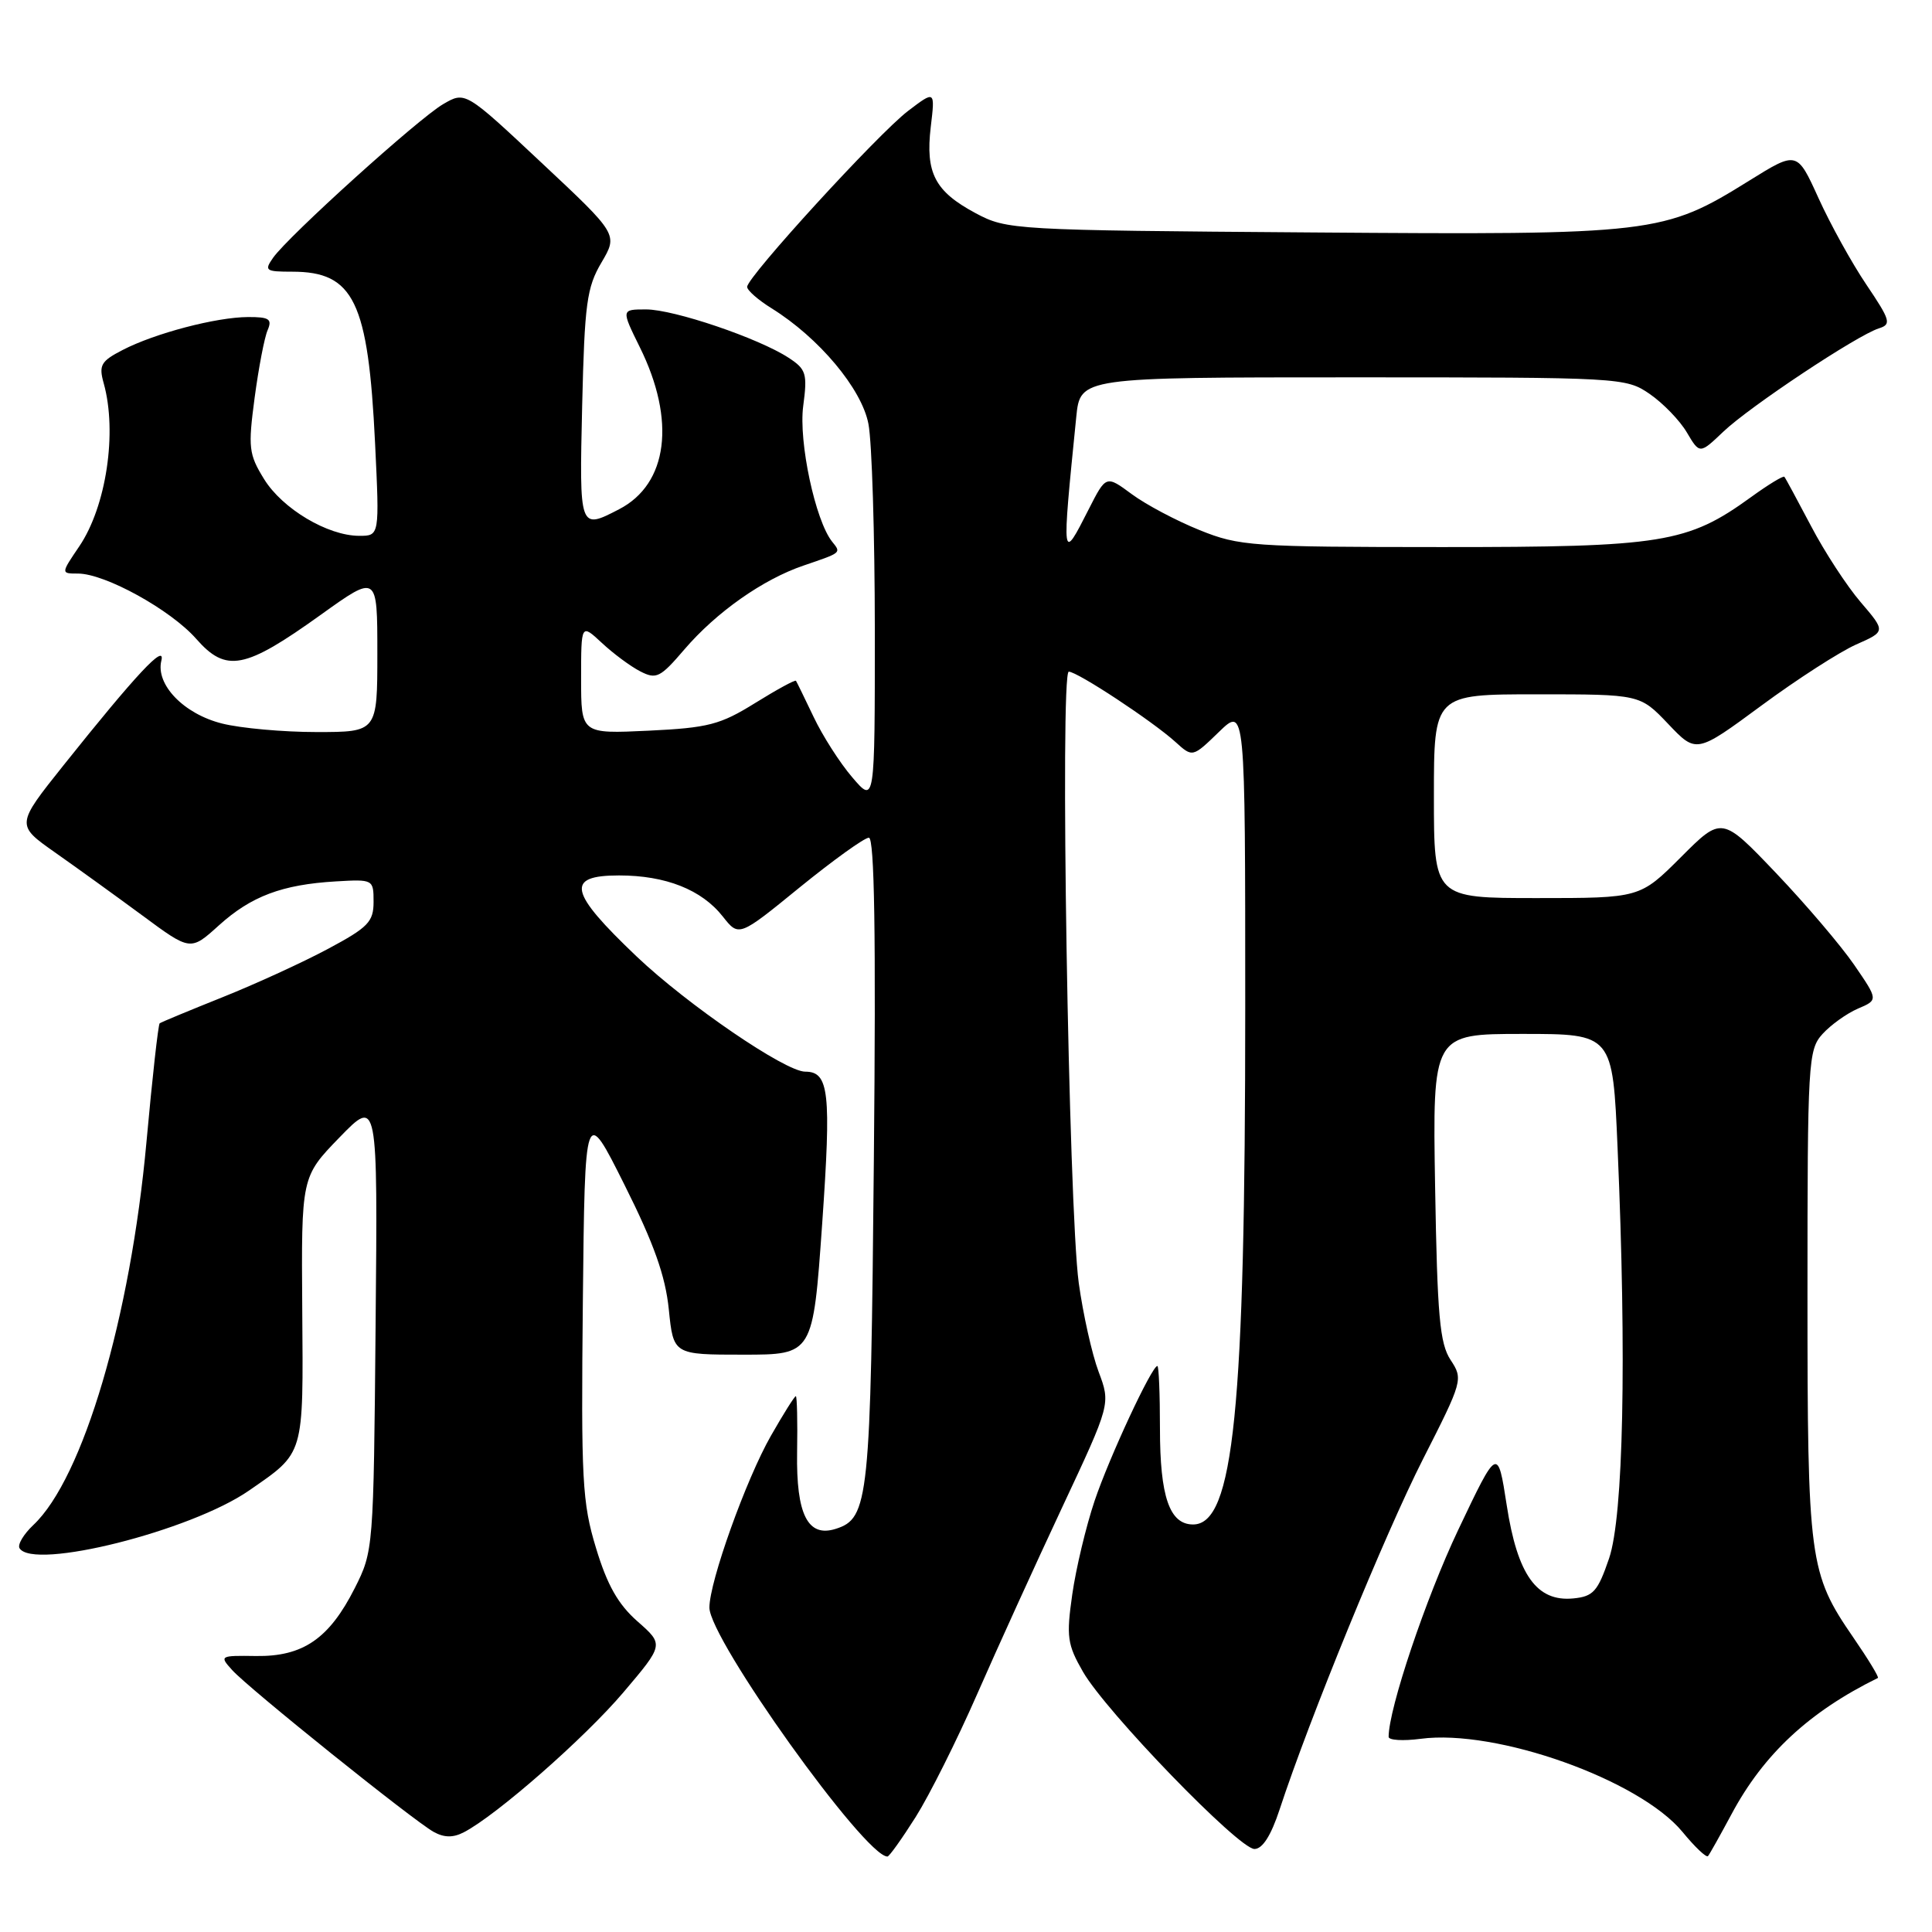 <?xml version="1.0" encoding="UTF-8" standalone="no"?>
<!DOCTYPE svg PUBLIC "-//W3C//DTD SVG 1.1//EN" "http://www.w3.org/Graphics/SVG/1.1/DTD/svg11.dtd" >
<svg xmlns="http://www.w3.org/2000/svg" xmlns:xlink="http://www.w3.org/1999/xlink" version="1.1" viewBox="0 0 256 256">
 <g >
 <path fill="currentColor"
d=" M 121.34 240.75 C 123.16 237.86 126.82 230.55 129.47 224.50 C 132.12 218.45 137.19 207.32 140.73 199.76 C 147.17 186.02 147.17 186.02 145.57 181.76 C 144.69 179.42 143.51 174.12 142.94 170.00 C 141.59 160.08 140.43 89.00 141.62 89.00 C 142.76 89.00 152.73 95.57 155.76 98.32 C 158.02 100.37 158.02 100.37 161.51 96.99 C 165.00 93.61 165.00 93.61 165.00 133.55 C 165.00 186.86 163.47 202.00 158.09 202.00 C 154.97 202.00 153.70 198.32 153.70 189.29 C 153.70 184.73 153.55 181.00 153.36 181.00 C 152.62 181.00 146.99 193.09 145.04 198.87 C 143.90 202.26 142.57 207.84 142.08 211.27 C 141.28 216.88 141.42 217.90 143.50 221.52 C 146.55 226.82 164.14 245.00 166.22 245.00 C 167.29 245.00 168.42 243.22 169.56 239.75 C 173.49 227.77 183.53 203.23 188.54 193.37 C 193.82 182.98 193.89 182.75 192.21 180.20 C 190.77 178.01 190.45 174.36 190.16 157.30 C 189.82 137.00 189.82 137.00 201.75 137.00 C 213.69 137.00 213.69 137.00 214.34 152.16 C 215.55 179.99 215.11 200.92 213.21 206.50 C 211.71 210.88 211.13 211.54 208.47 211.80 C 203.63 212.27 201.07 208.69 199.65 199.46 C 198.45 191.71 198.45 191.71 193.21 202.74 C 188.93 211.76 184.00 226.42 184.00 230.14 C 184.00 230.59 185.91 230.71 188.25 230.40 C 198.26 229.07 217.23 235.82 222.94 242.74 C 224.59 244.75 226.11 246.19 226.32 245.94 C 226.53 245.70 227.93 243.19 229.44 240.38 C 233.69 232.43 239.74 226.81 248.83 222.34 C 249.01 222.25 247.55 219.85 245.59 217.00 C 239.71 208.45 239.50 206.84 239.50 171.35 C 239.50 140.66 239.59 139.11 241.49 137.01 C 242.59 135.80 244.70 134.29 246.18 133.65 C 248.88 132.50 248.88 132.50 245.69 127.85 C 243.94 125.30 239.27 119.82 235.33 115.68 C 228.15 108.15 228.15 108.15 222.73 113.58 C 217.30 119.00 217.30 119.00 203.65 119.00 C 190.00 119.00 190.00 119.00 190.00 105.50 C 190.00 92.00 190.00 92.00 203.65 92.00 C 217.31 92.00 217.31 92.00 221.04 95.92 C 224.77 99.85 224.77 99.85 233.40 93.49 C 238.14 89.99 243.79 86.36 245.95 85.40 C 249.87 83.67 249.87 83.67 246.55 79.79 C 244.72 77.66 241.76 73.12 239.97 69.70 C 238.17 66.29 236.59 63.35 236.44 63.18 C 236.30 63.00 234.31 64.21 232.02 65.87 C 223.60 71.97 220.31 72.50 191.00 72.49 C 165.88 72.48 164.21 72.37 158.95 70.24 C 155.89 69.01 151.85 66.87 149.97 65.48 C 146.56 62.96 146.56 62.96 144.26 67.48 C 140.67 74.55 140.67 74.54 142.61 55.25 C 143.14 50.00 143.14 50.00 179.26 50.00 C 214.85 50.00 215.42 50.03 218.59 52.20 C 220.36 53.42 222.58 55.71 223.51 57.29 C 225.22 60.18 225.22 60.18 228.36 57.19 C 231.85 53.87 246.06 44.43 248.96 43.51 C 250.65 42.98 250.50 42.46 247.30 37.71 C 245.37 34.85 242.52 29.69 240.96 26.25 C 238.12 20.00 238.12 20.00 231.81 23.92 C 220.42 31.01 219.27 31.14 173.81 30.80 C 134.19 30.51 133.43 30.46 129.28 28.25 C 123.88 25.36 122.61 22.93 123.33 16.82 C 123.91 11.97 123.91 11.97 120.31 14.71 C 116.34 17.74 99.00 36.70 99.00 38.01 C 99.00 38.47 100.46 39.75 102.25 40.86 C 108.51 44.75 114.18 51.51 115.07 56.16 C 115.54 58.55 115.91 70.85 115.92 83.50 C 115.92 106.50 115.92 106.50 112.93 103.00 C 111.28 101.08 108.98 97.47 107.81 95.00 C 106.63 92.53 105.58 90.37 105.47 90.21 C 105.35 90.05 102.92 91.38 100.05 93.16 C 95.43 96.03 93.85 96.44 85.93 96.82 C 77.00 97.24 77.00 97.24 77.00 89.94 C 77.00 82.63 77.00 82.63 79.75 85.19 C 81.26 86.60 83.55 88.30 84.84 88.96 C 86.96 90.05 87.48 89.80 90.67 86.07 C 94.92 81.11 101.10 76.76 106.50 74.93 C 111.57 73.20 111.47 73.28 110.26 71.77 C 108.04 69.00 105.80 58.53 106.43 53.80 C 107.00 49.51 106.83 48.93 104.50 47.41 C 100.55 44.82 89.29 41.00 85.61 41.00 C 82.31 41.00 82.31 41.00 84.77 45.99 C 89.59 55.71 88.51 64.13 82.03 67.48 C 76.76 70.21 76.76 70.20 77.14 53.75 C 77.46 40.22 77.75 38.08 79.70 34.78 C 81.89 31.06 81.89 31.06 71.77 21.58 C 61.65 12.09 61.65 12.09 58.72 13.80 C 55.46 15.69 38.24 31.25 36.19 34.15 C 34.99 35.86 35.18 36.00 38.72 36.00 C 46.89 36.00 48.79 39.93 49.70 58.75 C 50.29 71.00 50.29 71.00 47.61 71.00 C 43.43 71.00 37.42 67.42 34.99 63.48 C 32.96 60.19 32.86 59.32 33.74 52.70 C 34.27 48.74 35.04 44.71 35.46 43.75 C 36.09 42.28 35.68 42.00 32.86 42.01 C 28.65 42.03 20.52 44.16 16.24 46.38 C 13.37 47.86 13.07 48.39 13.74 50.78 C 15.56 57.28 14.08 67.12 10.50 72.40 C 8.06 76.00 8.06 76.00 10.33 76.00 C 13.92 76.00 22.61 80.80 25.99 84.64 C 29.97 89.17 32.41 88.70 42.51 81.46 C 50.00 76.09 50.00 76.09 50.00 86.54 C 50.00 97.00 50.00 97.00 41.94 97.00 C 37.51 97.00 31.87 96.49 29.42 95.87 C 24.35 94.60 20.60 90.71 21.38 87.54 C 21.96 85.15 18.04 89.35 8.42 101.40 C 2.11 109.31 2.11 109.31 7.30 112.96 C 10.16 114.97 15.37 118.73 18.87 121.31 C 25.24 126.02 25.24 126.02 28.99 122.63 C 33.28 118.75 37.38 117.21 44.50 116.79 C 49.45 116.50 49.50 116.53 49.50 119.50 C 49.50 122.14 48.79 122.88 43.50 125.71 C 40.20 127.48 33.90 130.37 29.50 132.13 C 25.10 133.89 21.35 135.45 21.16 135.59 C 20.97 135.73 20.18 142.80 19.41 151.29 C 17.29 174.60 11.00 195.89 4.41 202.08 C 3.12 203.30 2.30 204.68 2.59 205.15 C 4.41 208.10 25.27 202.86 32.99 197.51 C 40.39 192.38 40.19 193.07 40.05 173.54 C 39.92 155.94 39.92 155.94 44.98 150.72 C 50.05 145.50 50.05 145.50 49.77 175.50 C 49.50 205.26 49.48 205.54 47.00 210.45 C 43.62 217.13 40.15 219.52 33.93 219.43 C 29.13 219.36 29.05 219.40 30.76 221.29 C 32.92 223.70 54.77 241.24 57.47 242.74 C 58.87 243.51 60.05 243.52 61.47 242.78 C 65.79 240.54 77.47 230.30 82.60 224.25 C 87.97 217.92 87.97 217.92 84.48 214.85 C 81.91 212.59 80.46 210.04 78.98 205.14 C 77.14 199.10 76.99 196.17 77.23 172.50 C 77.50 146.50 77.50 146.50 82.75 157.00 C 86.64 164.76 88.17 169.06 88.62 173.50 C 89.23 179.50 89.23 179.50 98.48 179.50 C 107.72 179.50 107.72 179.50 108.94 162.19 C 110.16 144.71 109.86 142.00 106.69 142.00 C 104.06 142.00 91.11 133.15 84.38 126.76 C 75.36 118.18 74.88 116.00 82.03 116.00 C 88.21 116.00 92.98 117.89 95.78 121.45 C 97.91 124.15 97.91 124.15 105.98 117.57 C 110.43 113.96 114.54 111.00 115.13 111.00 C 115.87 111.00 116.08 123.85 115.79 153.75 C 115.37 198.83 115.13 201.19 110.74 202.58 C 107.04 203.76 105.49 200.68 105.62 192.46 C 105.69 188.36 105.61 185.00 105.45 185.00 C 105.28 185.00 103.80 187.36 102.15 190.25 C 98.87 195.99 94.00 209.58 94.00 213.01 C 94.00 217.20 114.59 246.00 117.59 246.00 C 117.83 246.00 119.51 243.64 121.34 240.75 Z "/>
</g>
</svg>